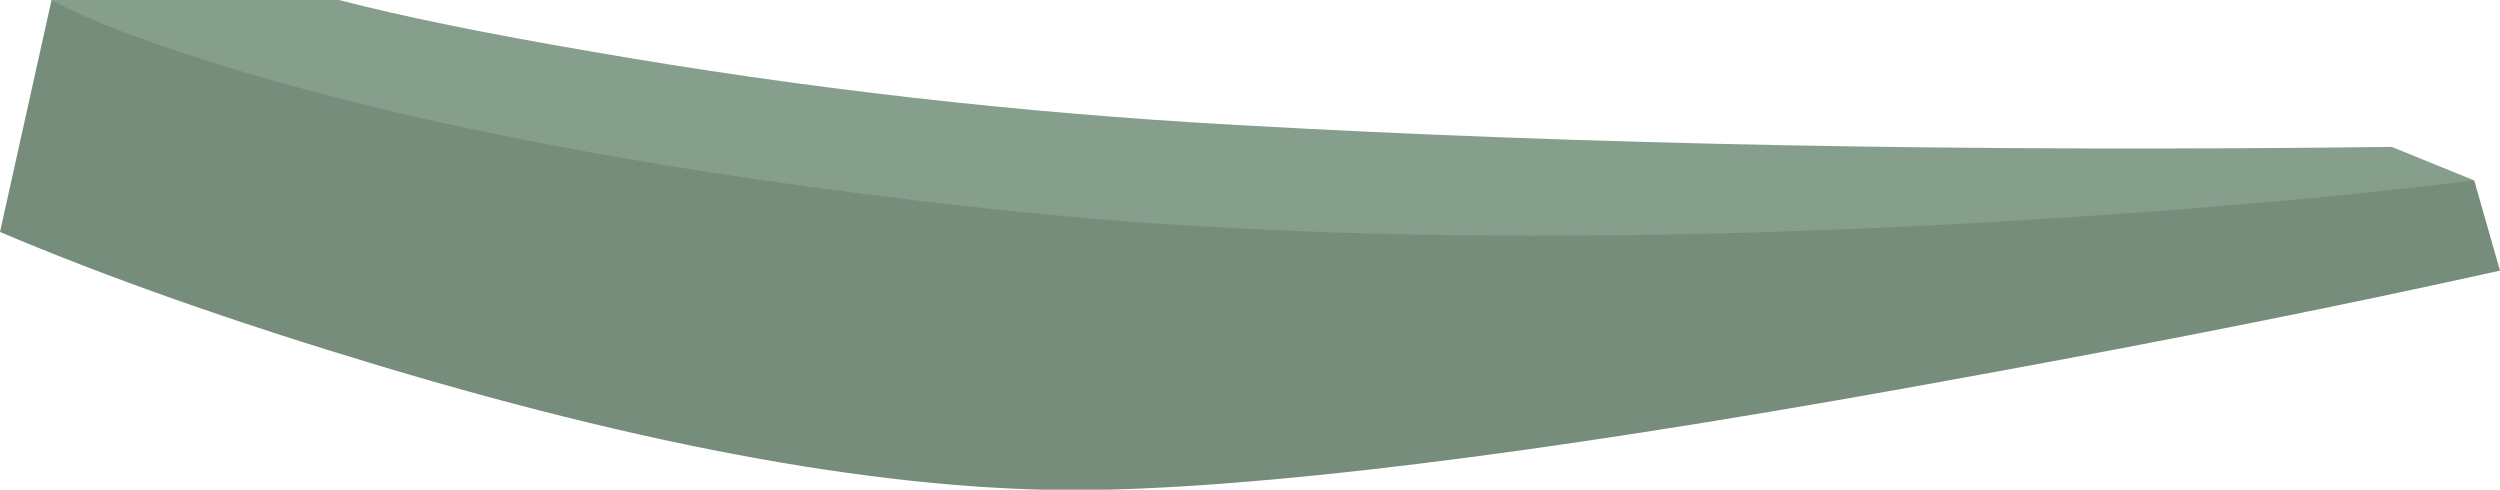 <?xml version="1.0" encoding="iso-8859-1"?>
<!-- Generator: Adobe Illustrator 15.1.0, SVG Export Plug-In . SVG Version: 6.00 Build 0)  -->
<!DOCTYPE svg PUBLIC "-//W3C//DTD SVG 1.1//EN" "http://www.w3.org/Graphics/SVG/1.1/DTD/svg11.dtd">
<svg version="1.1" id="buildings" xmlns="http://www.w3.org/2000/svg" xmlns:xlink="http://www.w3.org/1999/xlink" x="0px" y="0px"
	 width="97px" height="19px" viewBox="0 0 97 19" style="enable-background:new 0 0 97 19;" xml:space="preserve">
<g>
	<path style="fill-rule:evenodd;clip-rule:evenodd;fill:#859F8C;" d="M96,7c-5.167,1.5-11.116,2.883-17.85,4.15
		C64.717,13.717,54.1,14.4,46.3,13.2C33.867,11.3,20.483,9.067,6.15,6.5L2,0h11.15c2.434,0.633,5.7,1.3,9.8,2
		C31.183,3.433,39.533,4.383,48,4.85C61.533,5.617,76.467,5.9,92.8,5.7L96,7z"/>
	<path style="fill-rule:evenodd;clip-rule:evenodd;fill:#768D7C;" d="M96,7l1,3.5c-6,1.333-12.75,2.684-20.25,4.05
		C61.75,17.316,50.5,18.8,43,19s-16.917-1.4-28.25-4.8C9.083,12.5,4.167,10.767,0,9l2-9c1.5,0.833,4.1,1.8,7.8,2.9
		C17.233,5.067,26.467,6.767,37.5,8c11.033,1.267,24.1,1.483,39.2,0.65C84.233,8.217,90.667,7.667,96,7z"/>
</g>
</svg>
